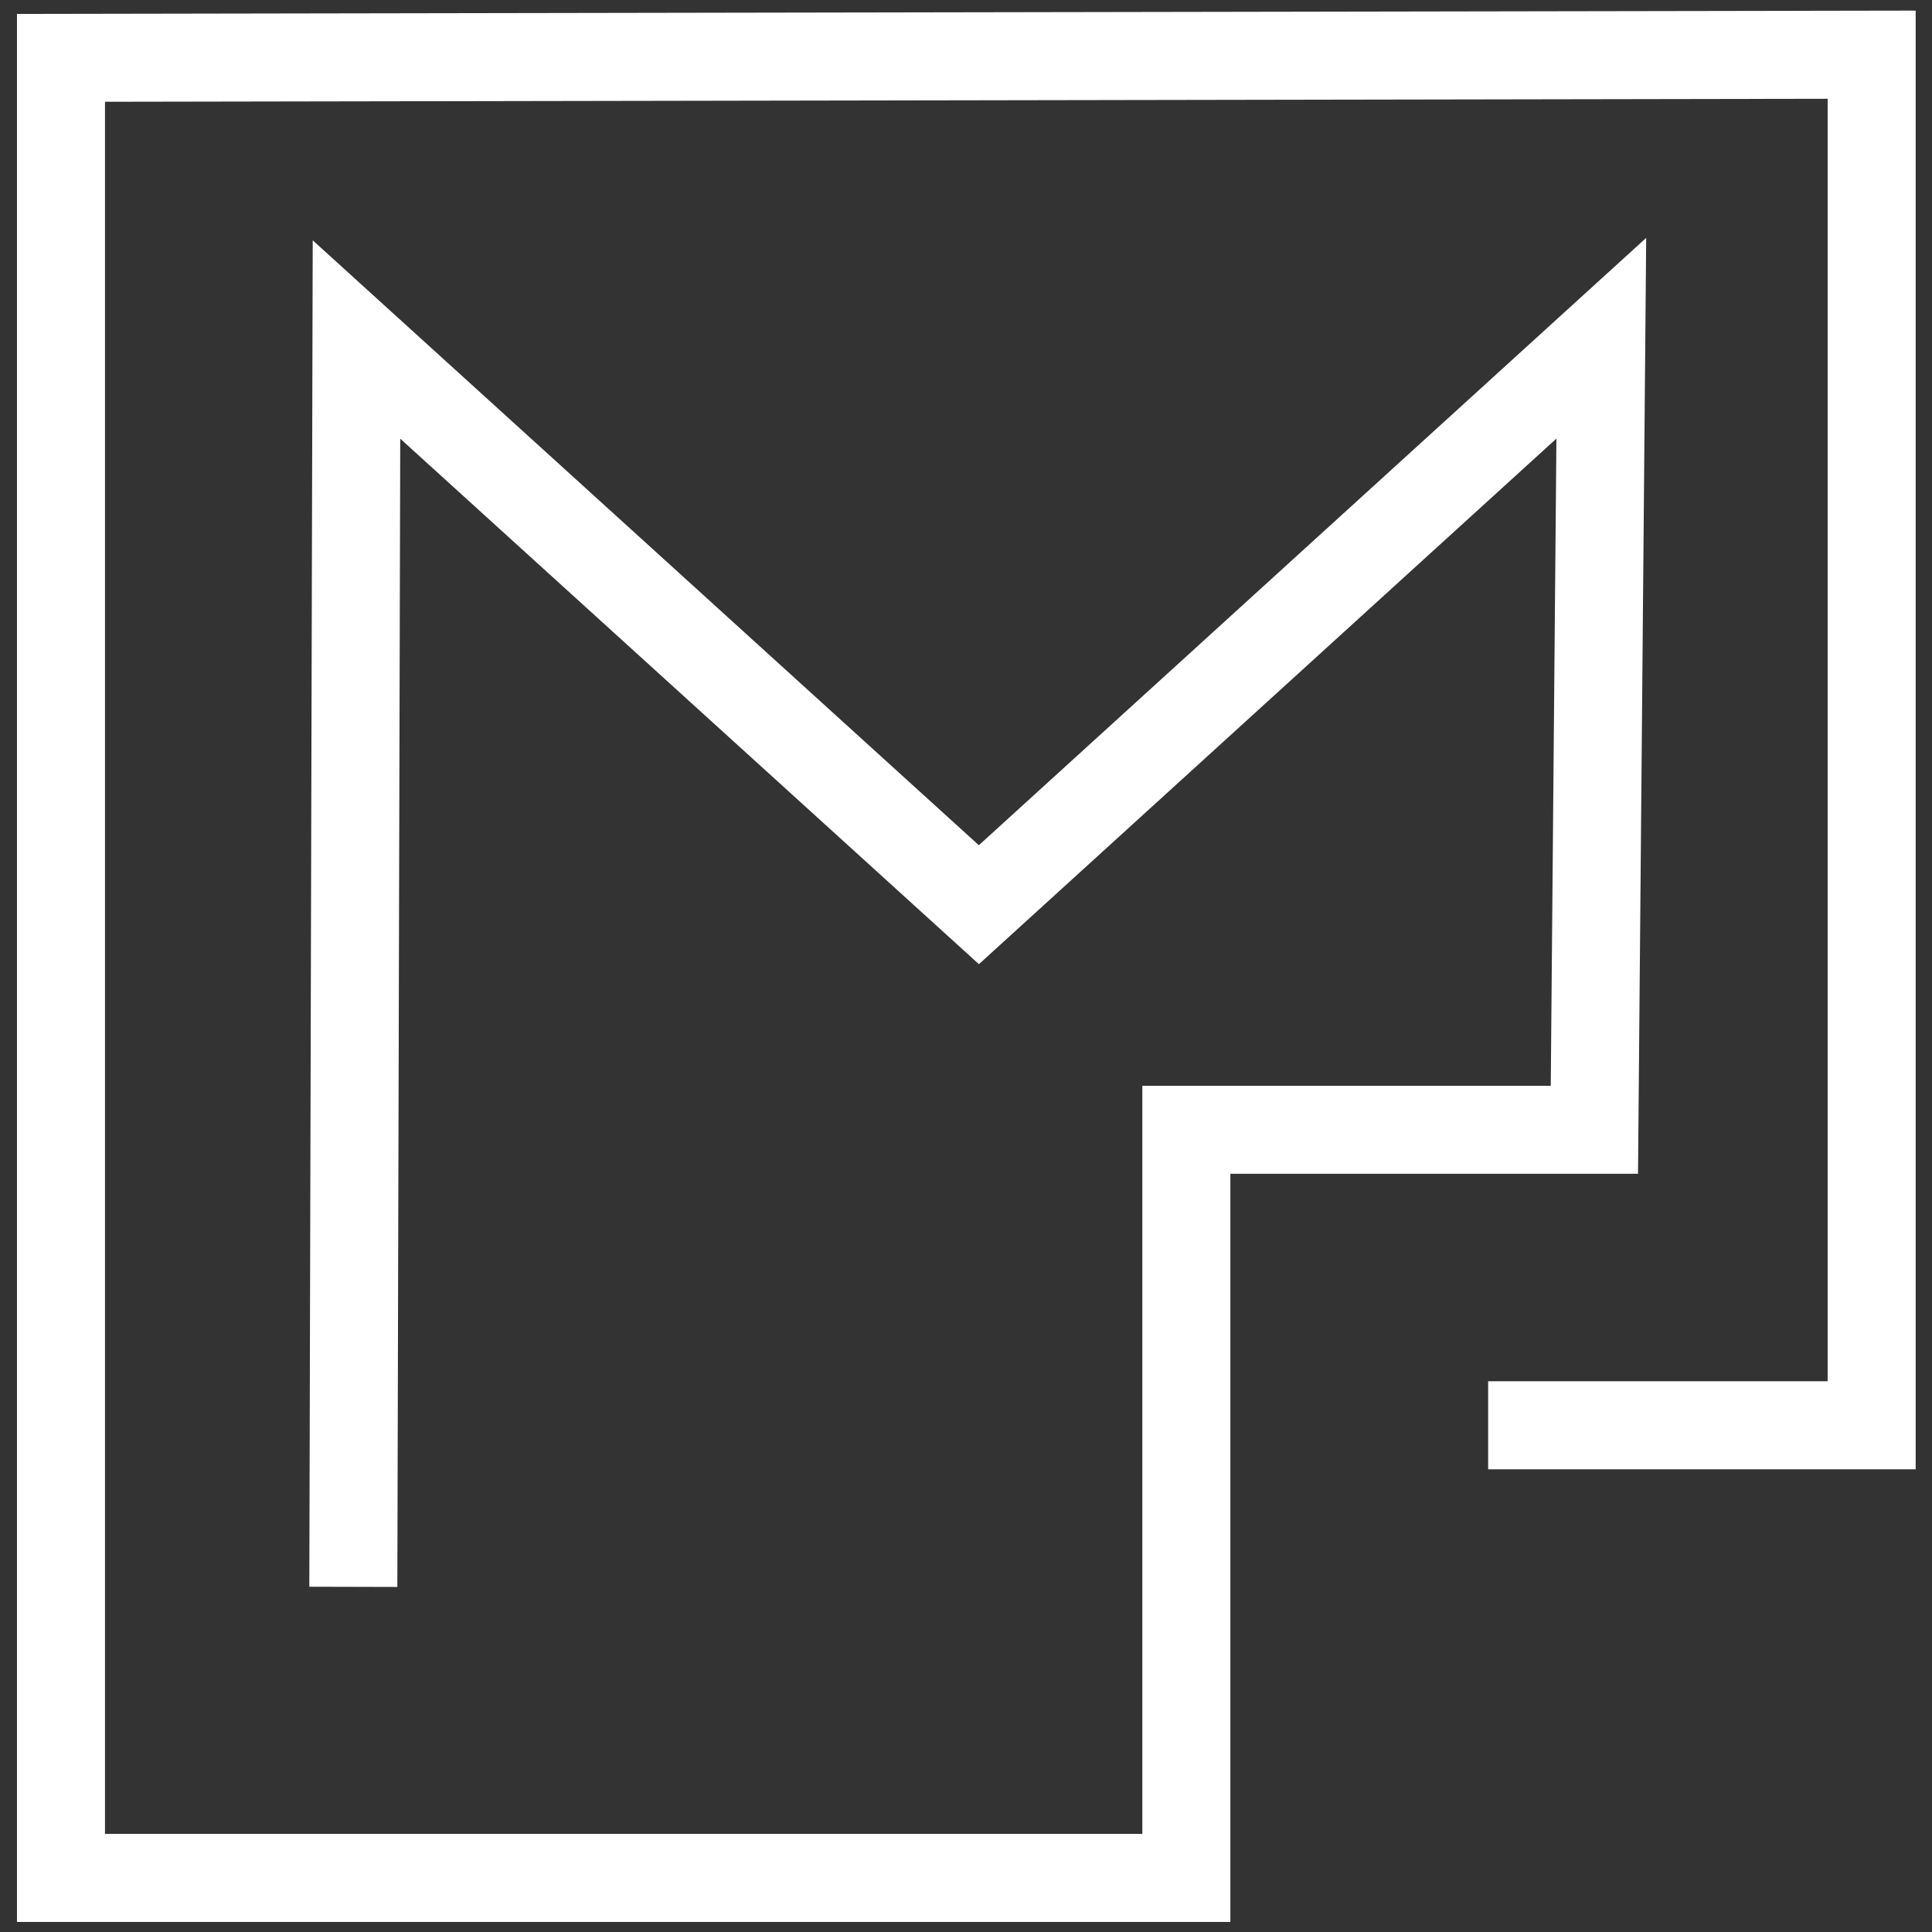 <?xml version="1.0" encoding="utf-8"?>
<!-- Generator: Adobe Illustrator 18.1.0, SVG Export Plug-In . SVG Version: 6.00 Build 0)  -->
<svg version="1.1" id="Layer_2" xmlns="http://www.w3.org/2000/svg" xmlns:xlink="http://www.w3.org/1999/xlink" x="0px" y="0px"
	 viewBox="0 0 307.3 307.3" enable-background="new 0 0 307.3 307.3" xml:space="preserve">
<rect x="0" y="0" width="307.3" height="307.3" fill="#333333" stroke="none"/>
<polyline fill="none" stroke="#ffffff" stroke-width="14" stroke-miterlimit="10" points="56.2,252.4 56.7,54 155.7,143.9 
	254.7,53.8 253.6,179.7 188.7,179.7 188.7,298.7 9.7,298.7 9.7,9.2 297.7,8.7 297.7,226.7 236.7,226.7 "/>
</svg>
